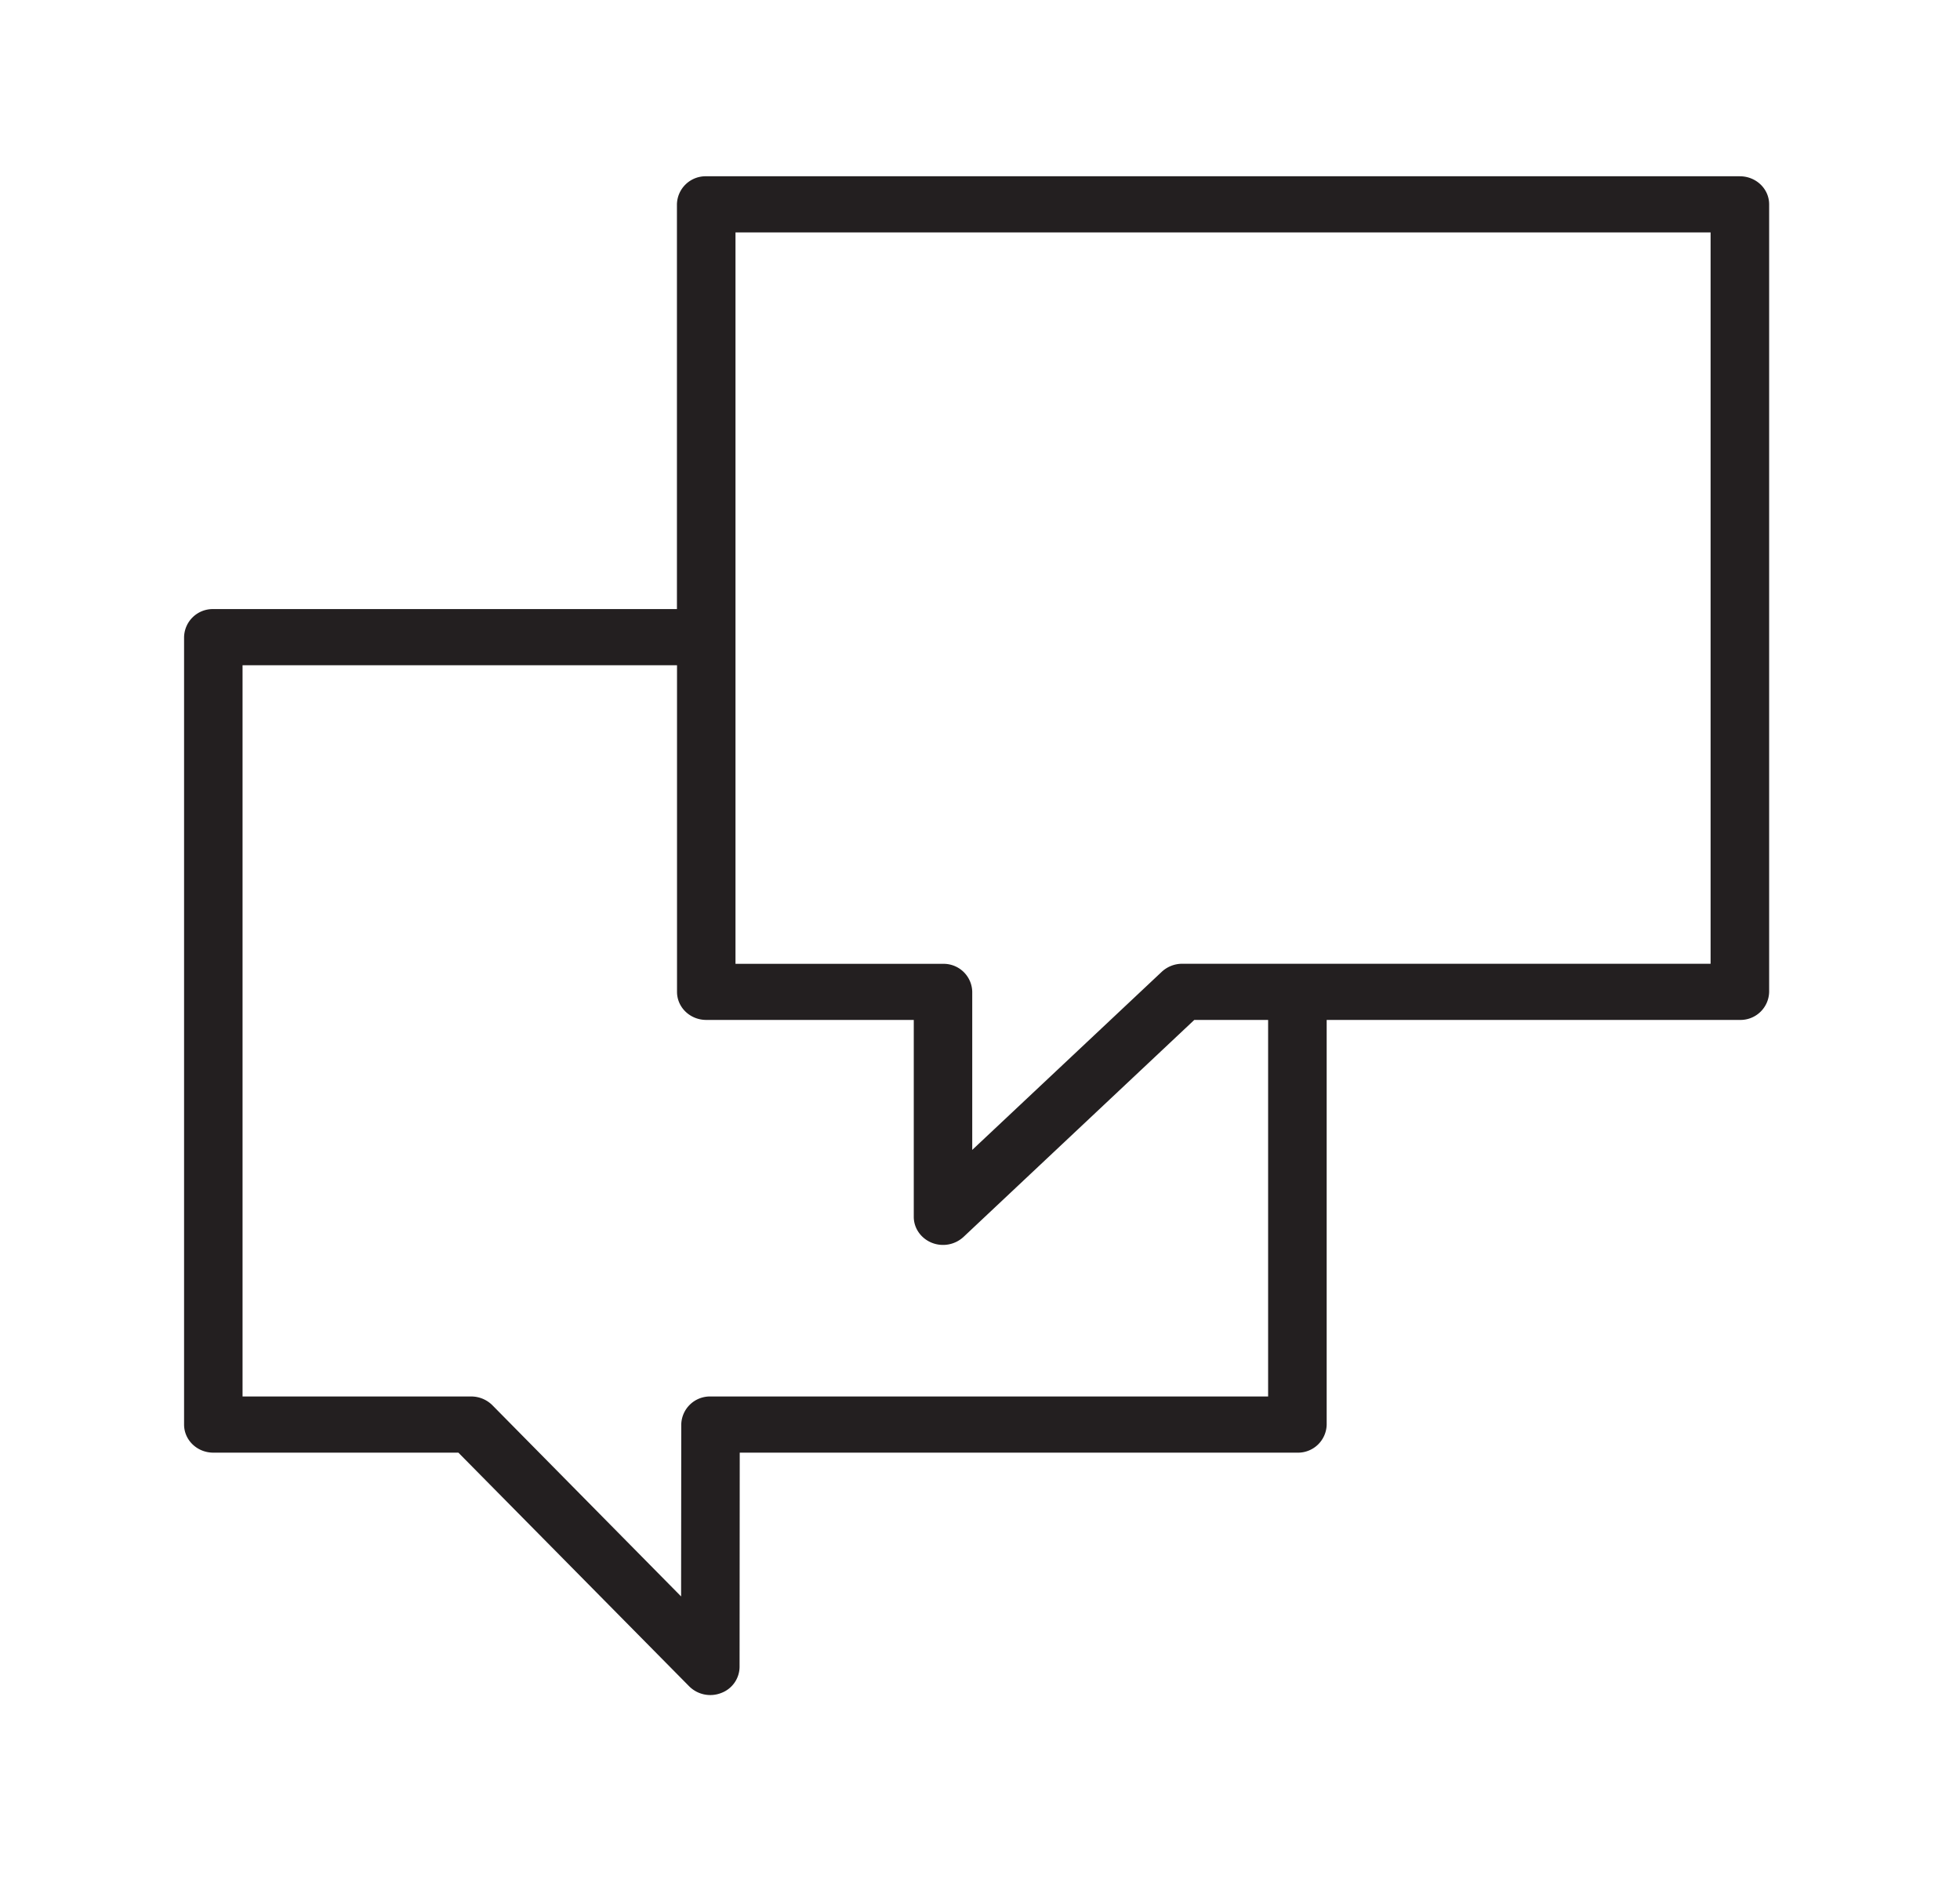 <svg width="24" height="23" fill="none" xmlns="http://www.w3.org/2000/svg"><path d="M21.304 2.159H8.647a.351.351 0 00-.358.344V7.46H2.612a.351.351 0 00-.358.343v9.645c0 .19.16.344.358.344h3.001l2.824 2.86a.366.366 0 00.393.084.345.345 0 00.226-.32l.002-2.624h6.828a.351.351 0 00.359-.344v-4.956h5.06a.351.351 0 00.358-.344V2.503c0-.19-.16-.344-.359-.344zm-5.777 14.945H8.7a.351.351 0 00-.358.344l-.002 2.105-2.31-2.341a.367.367 0 00-.261-.108H2.97V8.148h5.32v4c0 .19.16.344.358.344h2.541v2.412c0 .138.087.263.22.317a.37.37 0 00.39-.072l2.825-2.657h.904v4.612zm5.418-5.3h-6.468a.368.368 0 00-.252.099l-2.32 2.181v-1.936a.35.35 0 00-.358-.343H9.006V2.847h11.94v8.957z" fill="#231F20"/></svg>